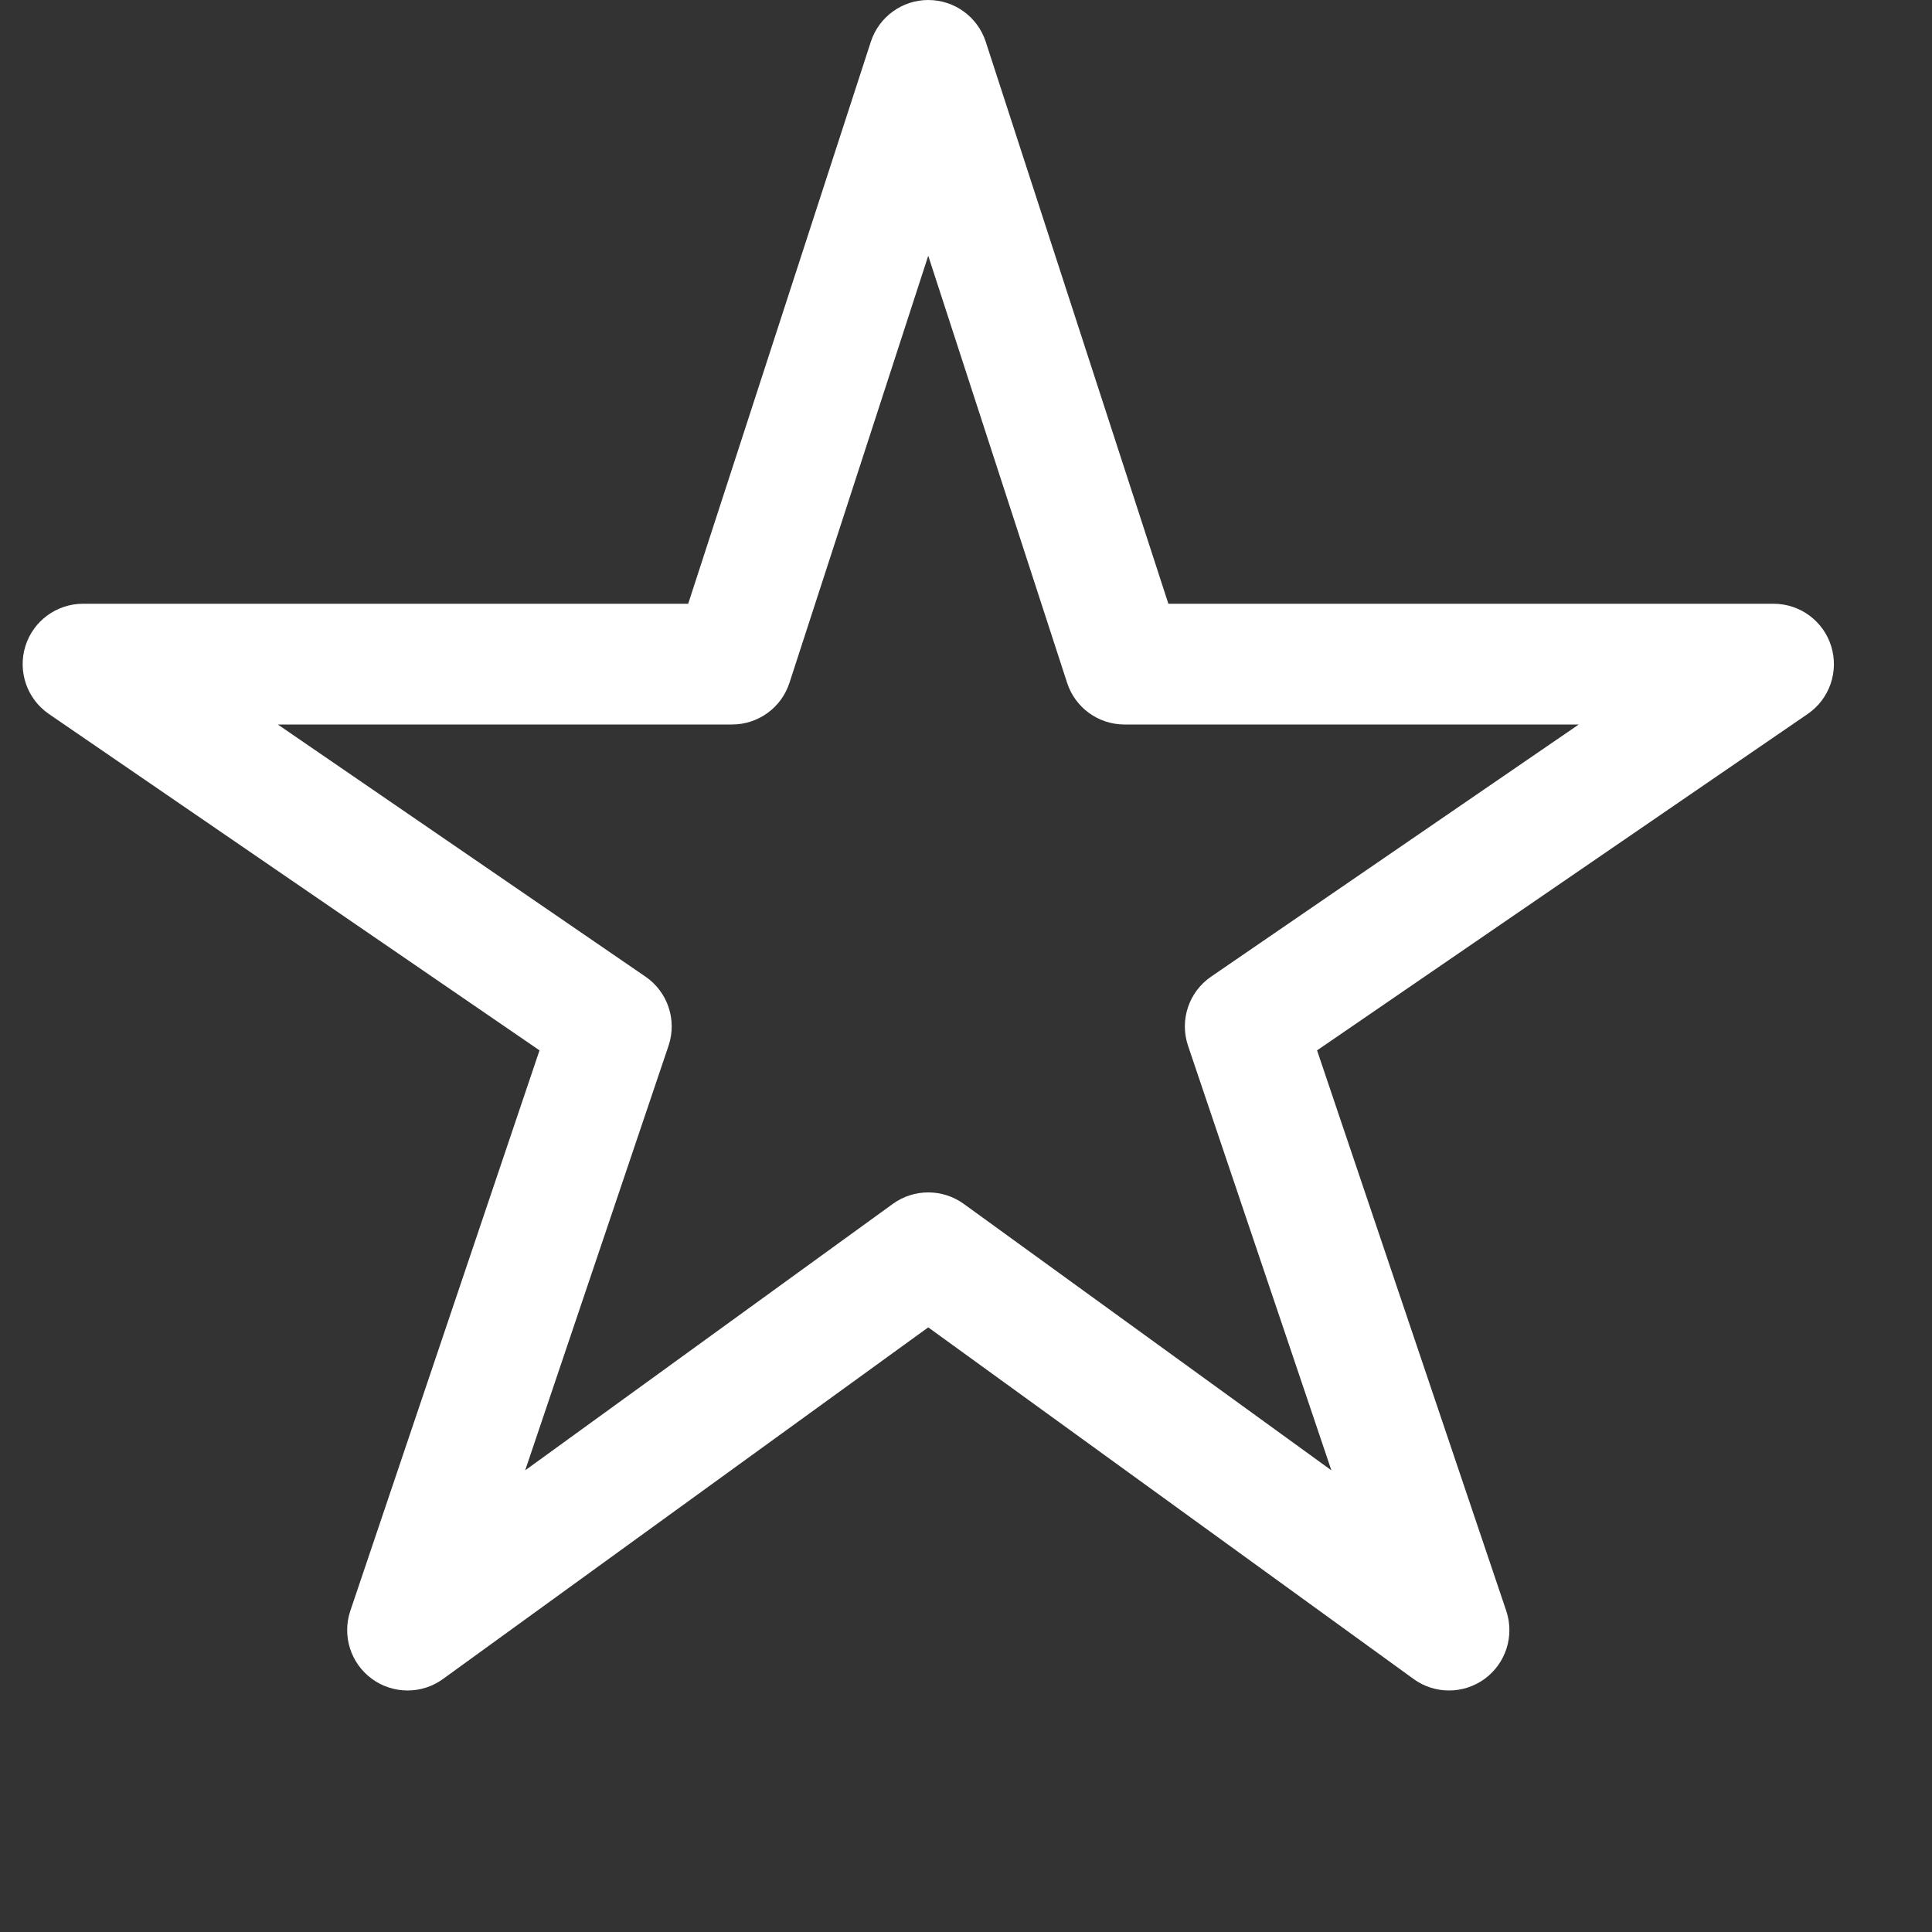 <svg width="24" height="24" viewBox="0 0 24 24" fill="none" xmlns="http://www.w3.org/2000/svg">
<rect x="0" y="0" width="24" height="24" fill="#333333" stroke="none"/>
<path fill-rule="evenodd" clip-rule="evenodd" d="M11.531 0C11.856 0 12.144 0.209 12.245 0.518L14.514 7.5H22.032C22.36 7.5 22.651 7.714 22.748 8.028C22.845 8.342 22.727 8.683 22.456 8.869L16.361 13.048L18.711 20.01C18.815 20.319 18.708 20.66 18.445 20.854C18.182 21.047 17.824 21.049 17.56 20.857L11.531 16.489L5.503 20.857C5.239 21.049 4.881 21.047 4.618 20.854C4.355 20.66 4.248 20.319 4.352 20.01L6.702 13.048L0.607 8.869C0.336 8.683 0.218 8.342 0.315 8.028C0.412 7.714 0.703 7.5 1.032 7.5H8.549L10.818 0.518C10.919 0.209 11.207 0 11.531 0ZM11.531 3.177L9.807 8.482C9.707 8.791 9.419 9 9.094 9H3.451L8.018 12.132C8.295 12.321 8.412 12.672 8.305 12.99L6.524 18.265L11.091 14.955C11.354 14.765 11.709 14.765 11.972 14.955L16.539 18.265L14.758 12.99C14.651 12.672 14.768 12.321 15.045 12.132L19.612 9H13.969C13.644 9 13.356 8.791 13.256 8.482L11.531 3.177Z" fill="white"/>
</svg>

